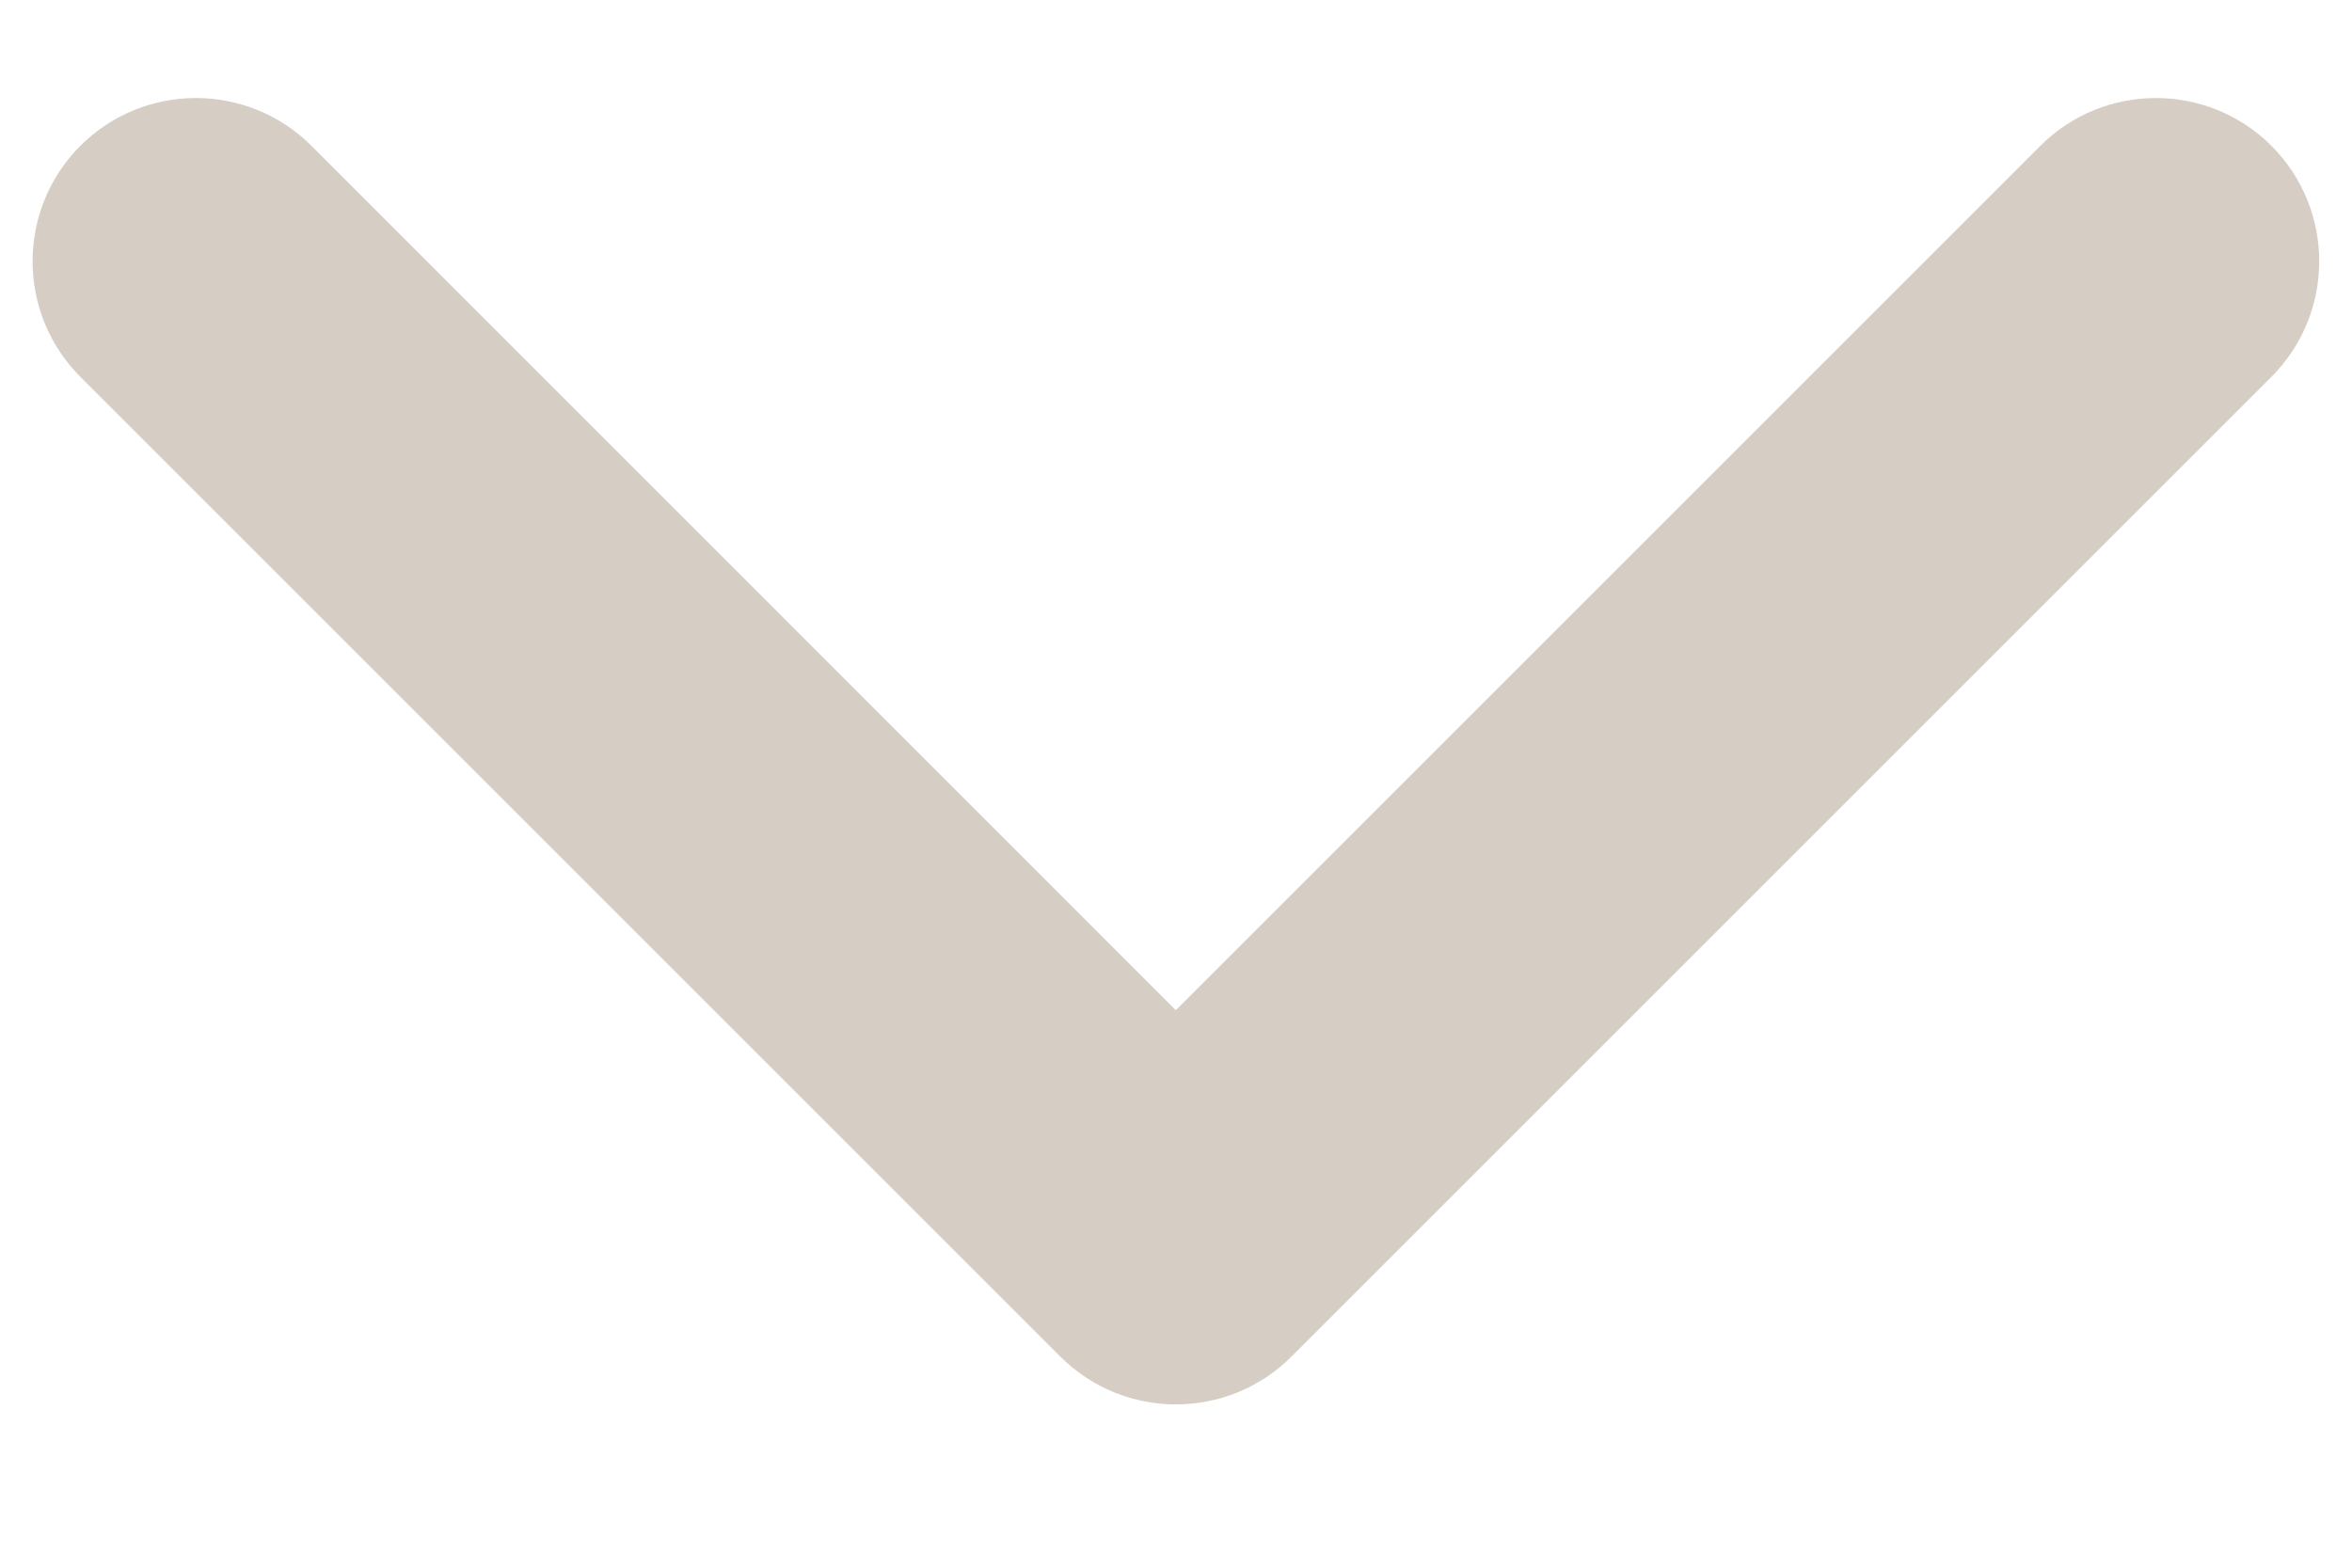 <svg width="12" height="8" viewBox="0 0 12 8" fill="none" xmlns="http://www.w3.org/2000/svg">
<path d="M0.41 0.744C0.736 0.419 1.263 0.419 1.589 0.744L5.999 5.155L10.41 0.744C10.736 0.419 11.263 0.419 11.589 0.744C11.914 1.07 11.914 1.597 11.589 1.923L6.589 6.923C6.263 7.248 5.736 7.248 5.41 6.923L0.41 1.923C0.085 1.597 0.085 1.07 0.41 0.744Z" fill="#D6CEC5"/>
</svg>
